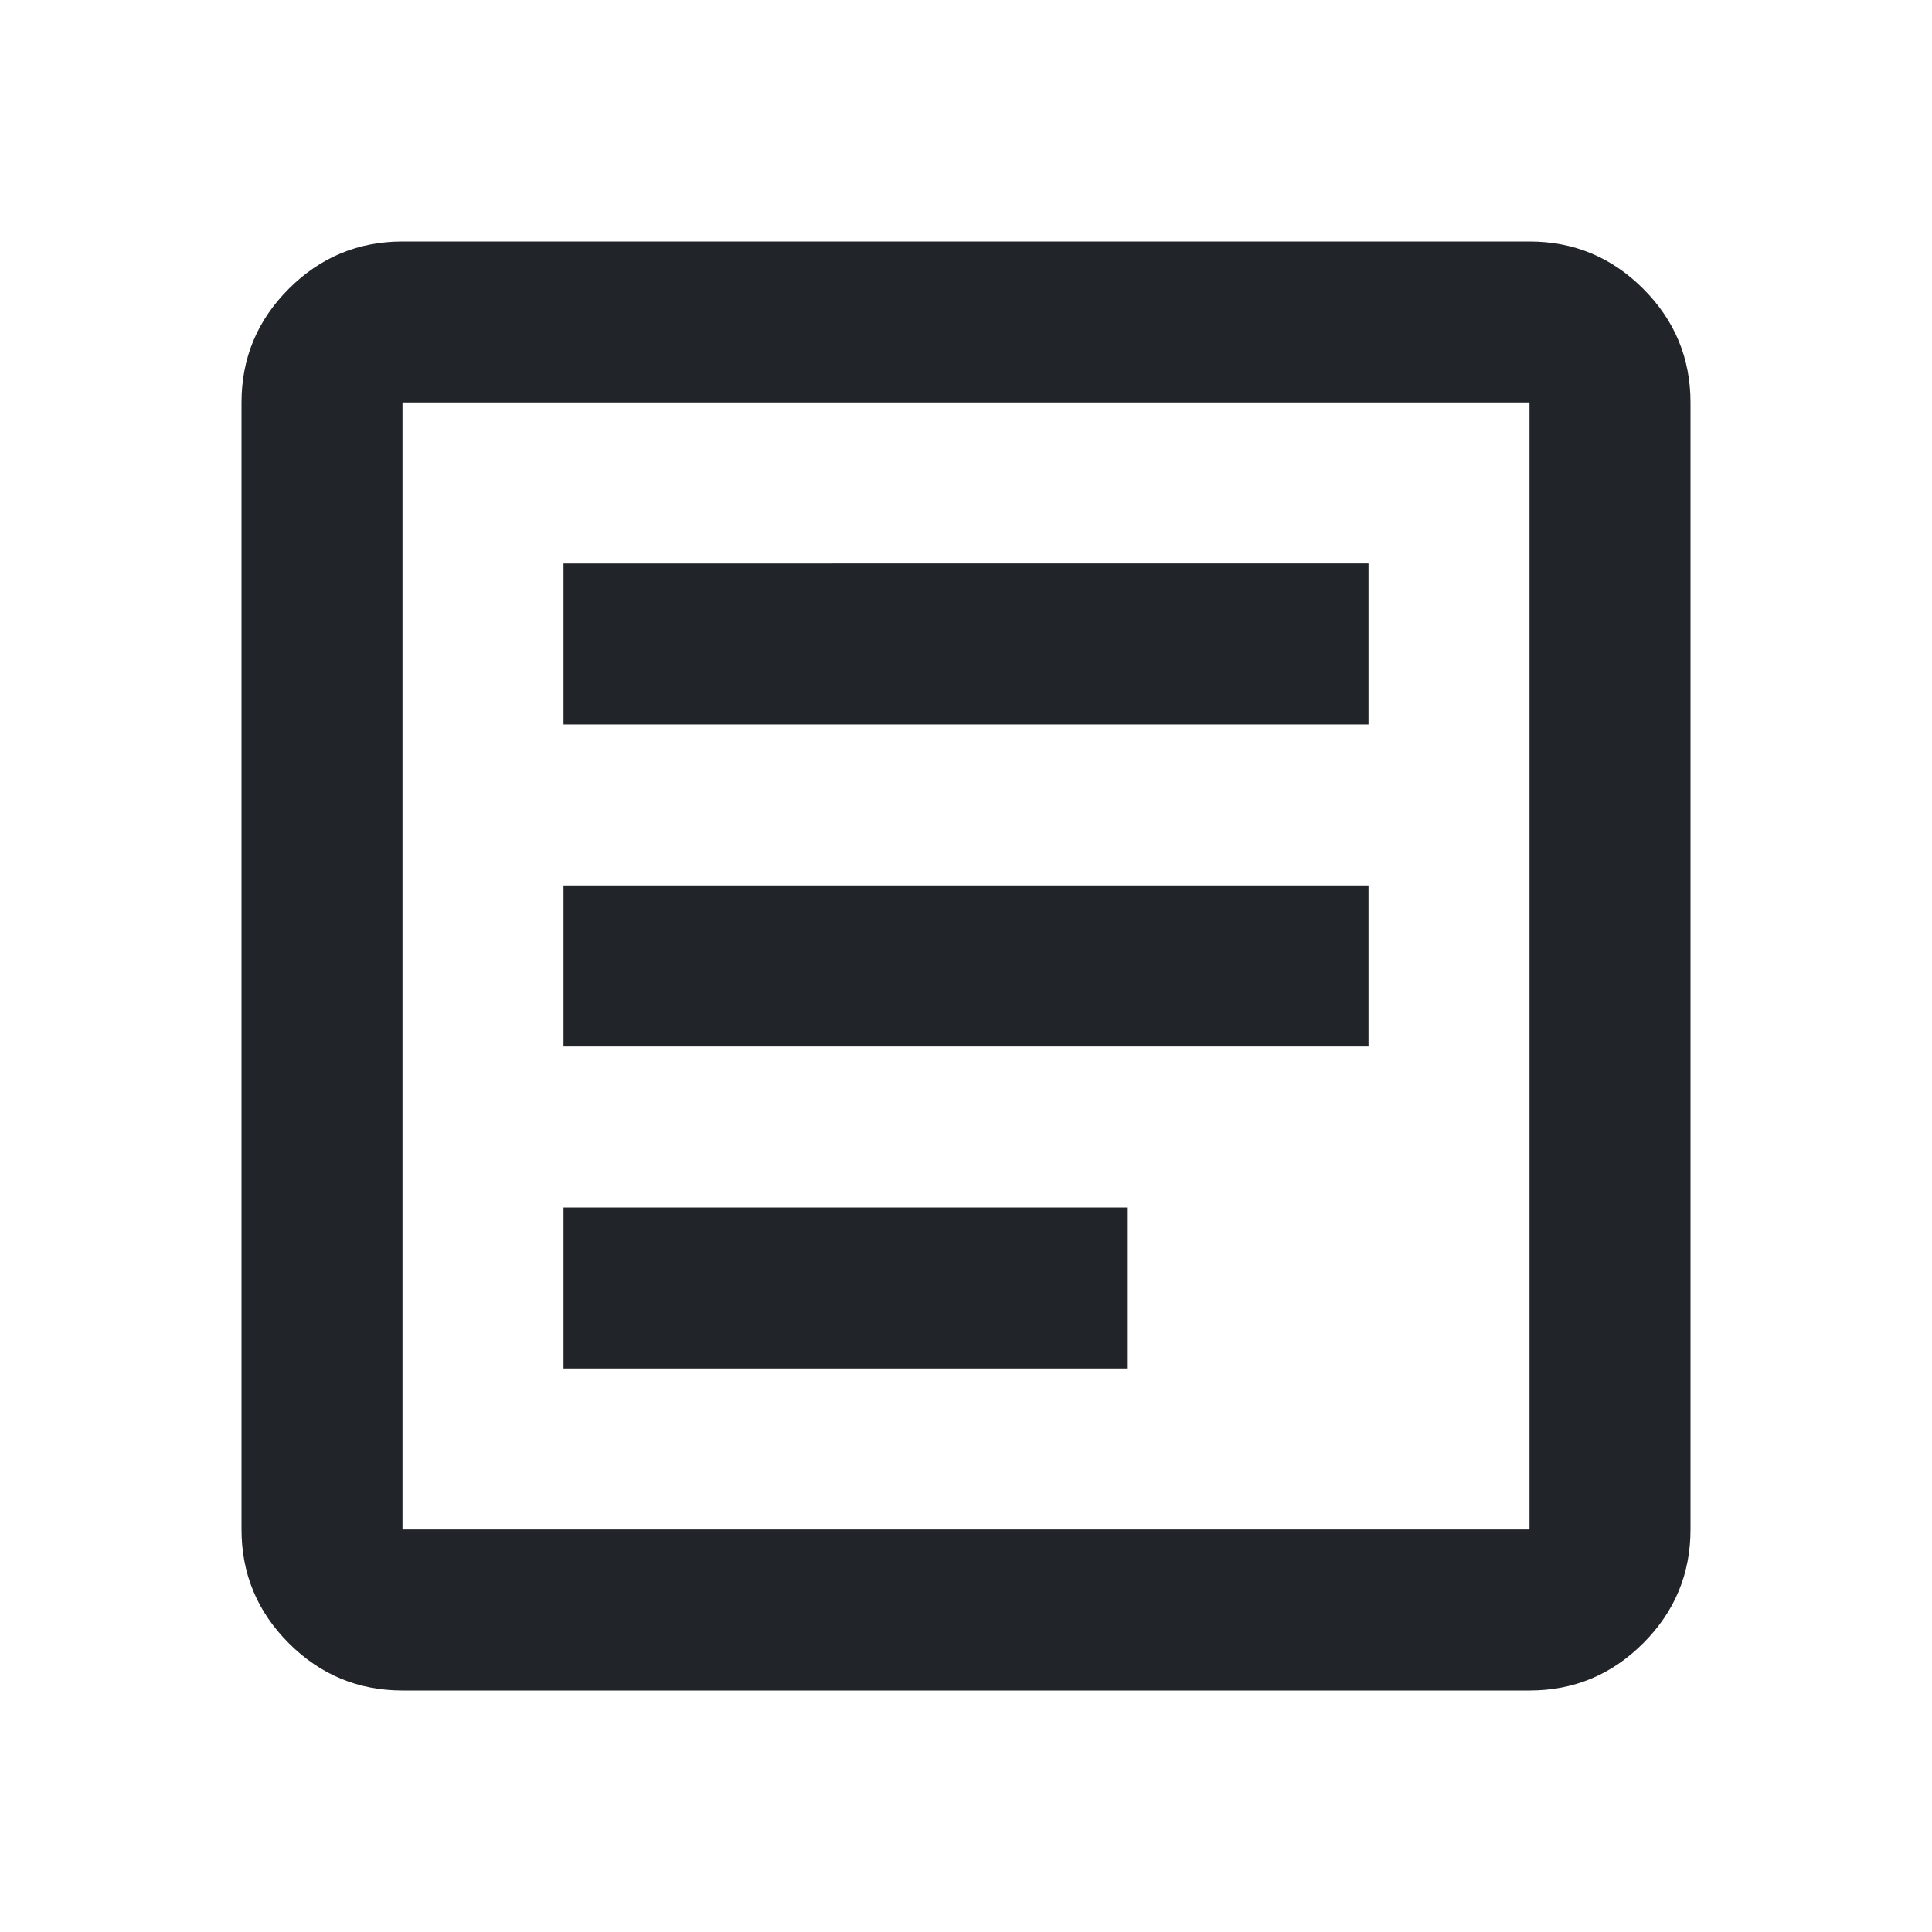 <svg xmlns="http://www.w3.org/2000/svg" height="24px" viewBox="0 -960 960 960" width="24px" fill="#212529"><path d="M280-280h280v-80H280v80Zm0-160h400v-80H280v80Zm0-160h400v-80H280v80Zm-80 480q-33 0-56.5-23.5T120-200v-560q0-33 23.5-56.5T200-840h560q33 0 56.5 23.5T840-760v560q0 33-23.5 56.5T760-120H200Zm0-80h560v-560H200v560Zm0-560v560-560Z"/></svg>